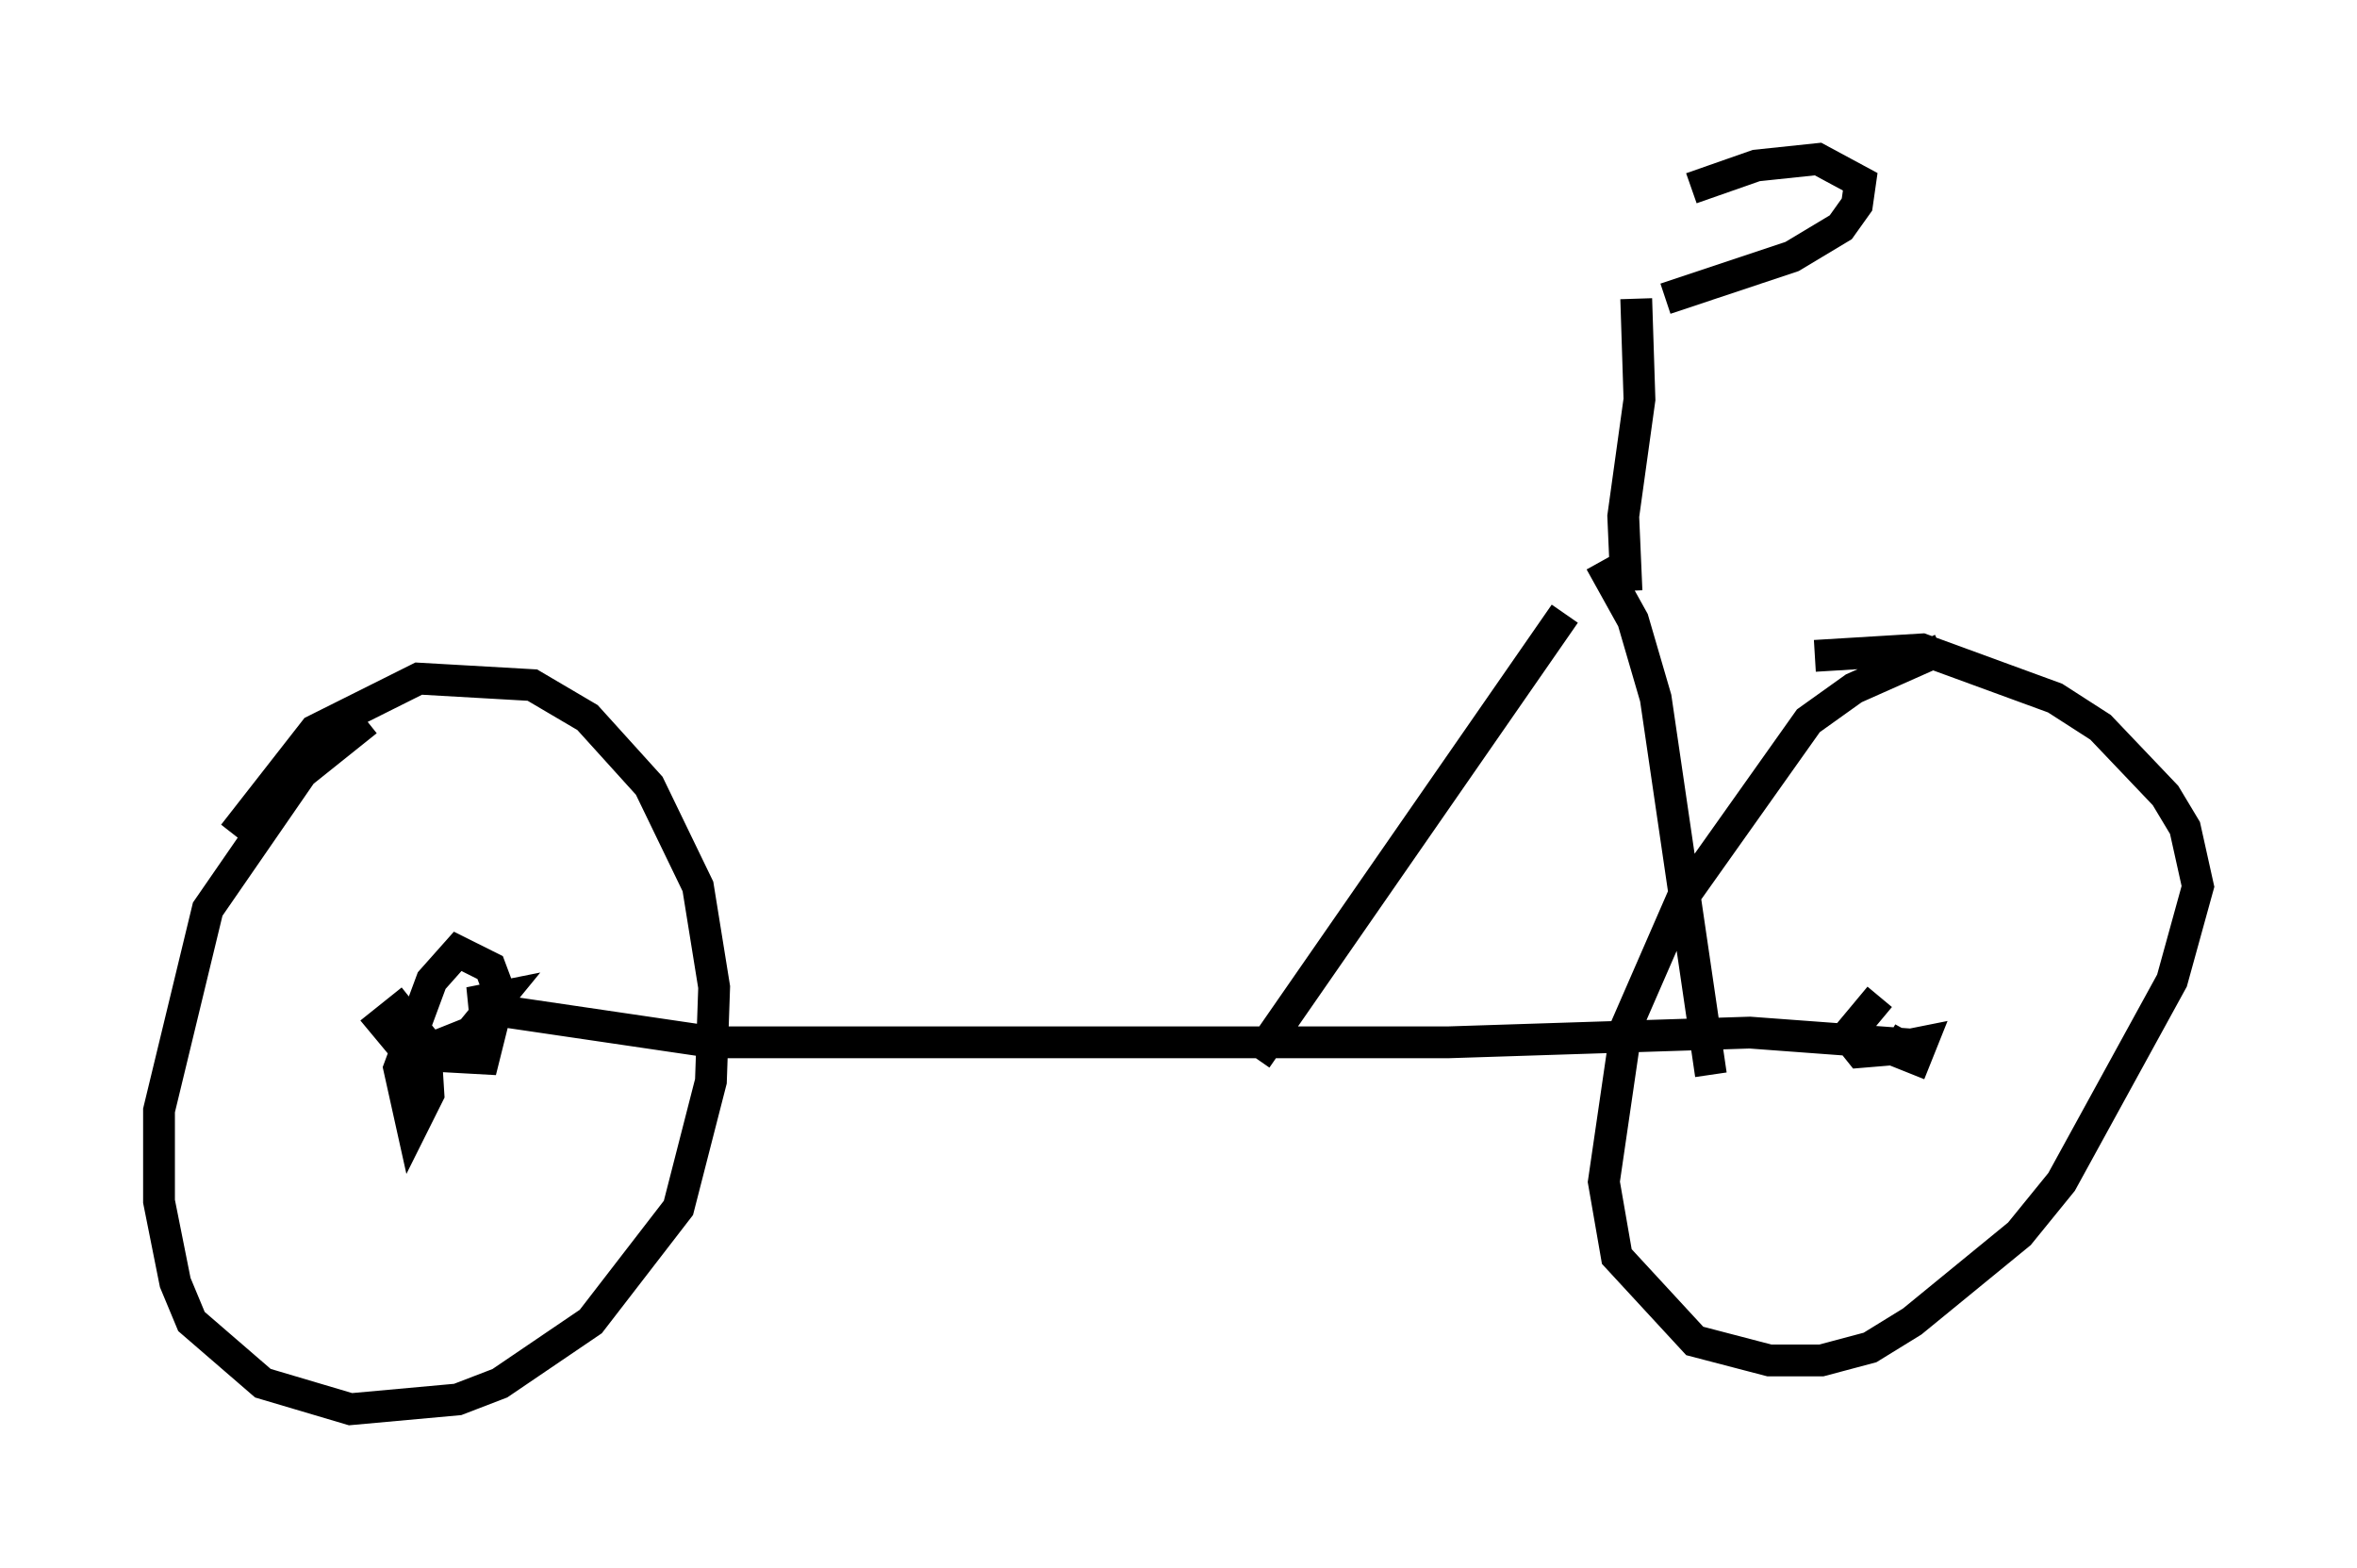 <?xml version="1.0" encoding="utf-8" ?>
<svg baseProfile="full" height="49.303" version="1.1" width="74.109" xmlns="http://www.w3.org/2000/svg" xmlns:ev="http://www.w3.org/2001/xml-events" xmlns:xlink="http://www.w3.org/1999/xlink"><defs /><rect fill="white" height="49.303" width="74.109" x="0" y="0" /><path d="M64.821, 19.598 m-3.777, 0.817 l-2.756, 1.225 -1.429, 1.021 l-3.981, 5.615 -1.735, 3.981 l-0.715, 4.9 0.408, 2.348 l2.45, 2.654 2.348, 0.613 l1.633, 0.0 1.531, -0.408 l1.327, -0.817 3.369, -2.756 l1.327, -1.633 3.471, -6.329 l0.817, -2.96 -0.408, -1.838 l-0.613, -1.021 -2.042, -2.144 l-1.429, -0.919 -4.185, -1.531 l-3.369, 0.204 m-45.53, 2.042 l-2.042, 1.633 -2.96, 4.288 l-1.531, 6.329 0.0, 2.858 l0.51, 2.552 0.51, 1.225 l2.246, 1.94 2.756, 0.817 l3.369, -0.306 1.327, -0.51 l2.858, -1.94 2.756, -3.573 l1.021, -3.981 0.102, -2.96 l-0.51, -3.165 -1.531, -3.165 l-1.94, -2.144 -1.735, -1.021 l-3.573, -0.204 -3.267, 1.633 l-2.552, 3.267 m5.206, 5.921 l0.817, 1.021 1.838, 0.102 l0.51, -2.042 -0.306, -0.817 l-1.021, -0.51 -0.817, 0.919 l-1.021, 2.756 0.408, 1.838 l0.51, -1.021 -0.102, -1.633 l-0.817, -1.021 -0.51, 0.408 l0.51, 0.613 1.225, 0.102 l1.021, -0.408 0.919, -1.123 l-0.51, 0.102 0.102, 1.021 m43.794, -1.123 l-1.021, 1.225 0.408, 0.51 l1.225, -0.102 0.306, -0.51 l-0.306, 0.613 0.51, 0.204 l0.204, -0.51 -0.51, 0.102 m-44.407, -1.123 l6.942, 1.021 23.071, 0.0 l9.494, -0.306 5.513, 0.408 m-21.029, 0.408 l9.698, -13.986 m4.594, 14.496 l-1.735, -11.842 -0.715, -2.45 l-1.021, -1.838 m0.817, 0.919 l-0.102, -2.348 0.51, -3.675 l-0.102, -3.165 m0.919, 0.0 l3.981, -1.327 1.531, -0.919 l0.51, -0.715 0.102, -0.715 l-1.327, -0.715 -1.94, 0.204 l-2.042, 0.715 " fill="none" stroke="black" stroke-width="1" /></svg>